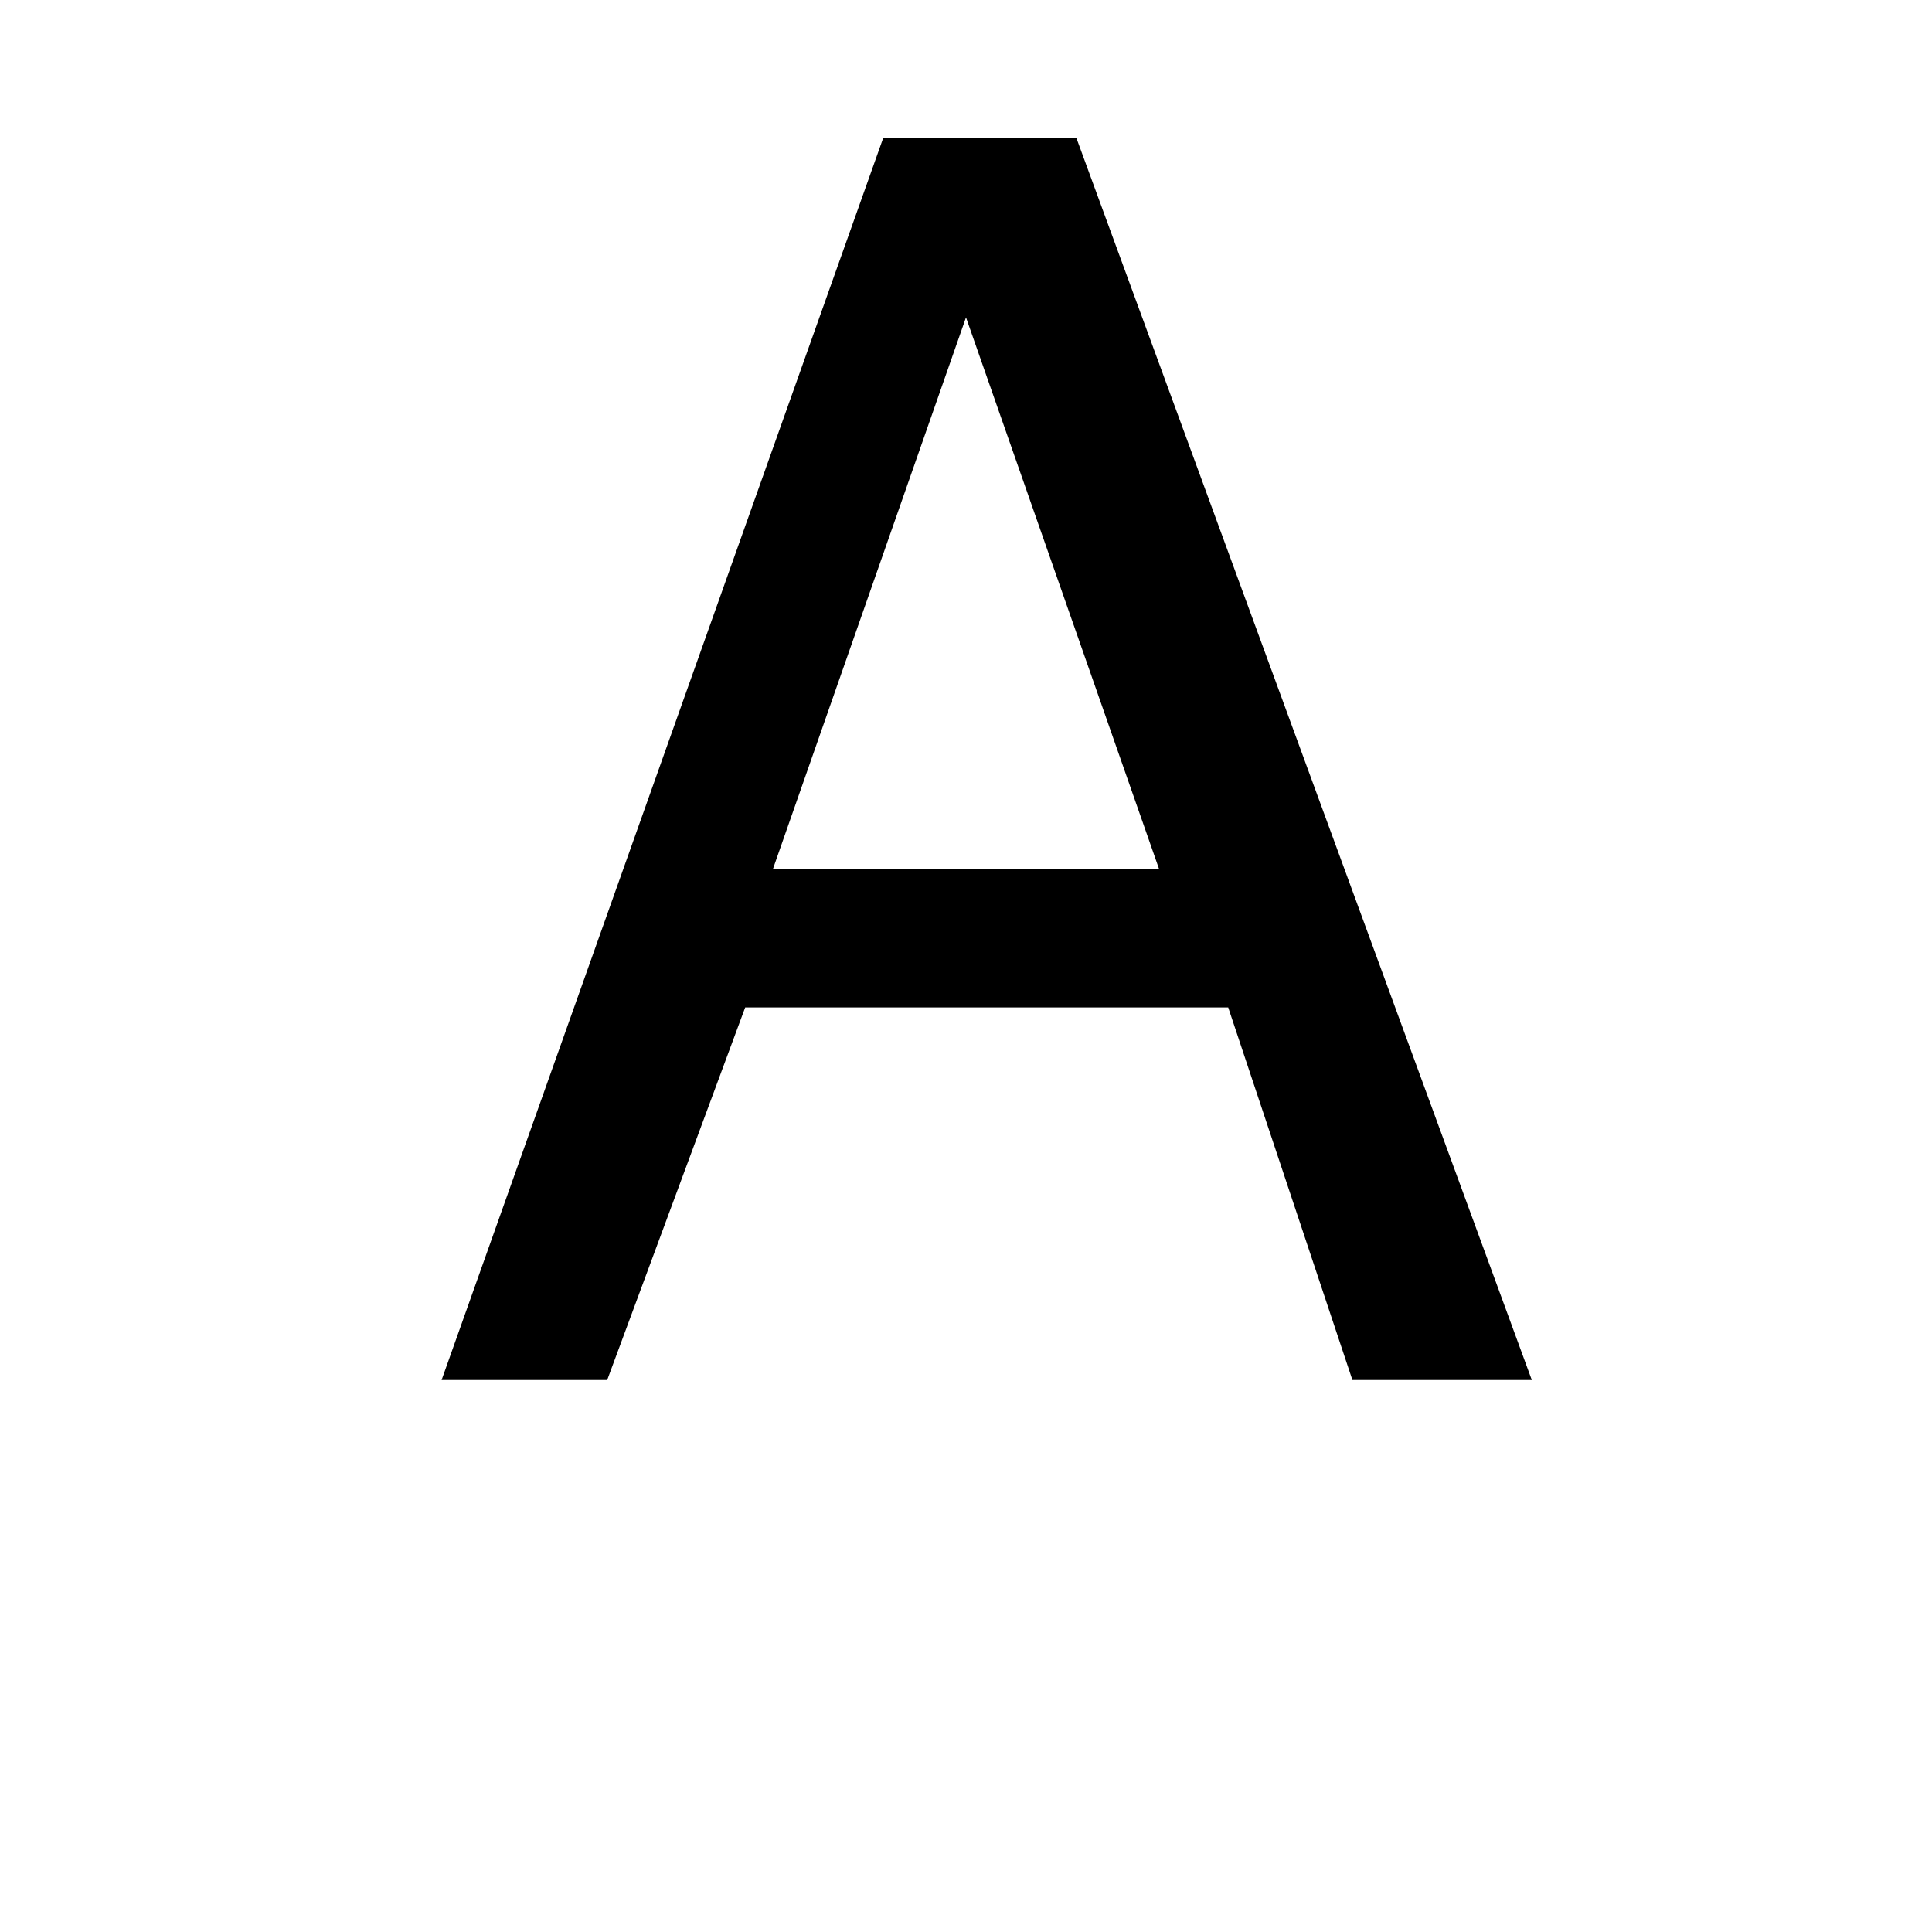 <svg xmlns="http://www.w3.org/2000/svg" width="14" height="14" focusable="false" viewBox="0 0 14 14">
  <path fill="currentColor" d="M6.4 1h1.4l3.3 9H9.8l-.9-2.7H5.4l-1 2.7H3.2l3.2-9zm2 5.3L7 2.3l-1.4 4h2.8zm4.1 4.7h-11c-.3"/>
</svg>